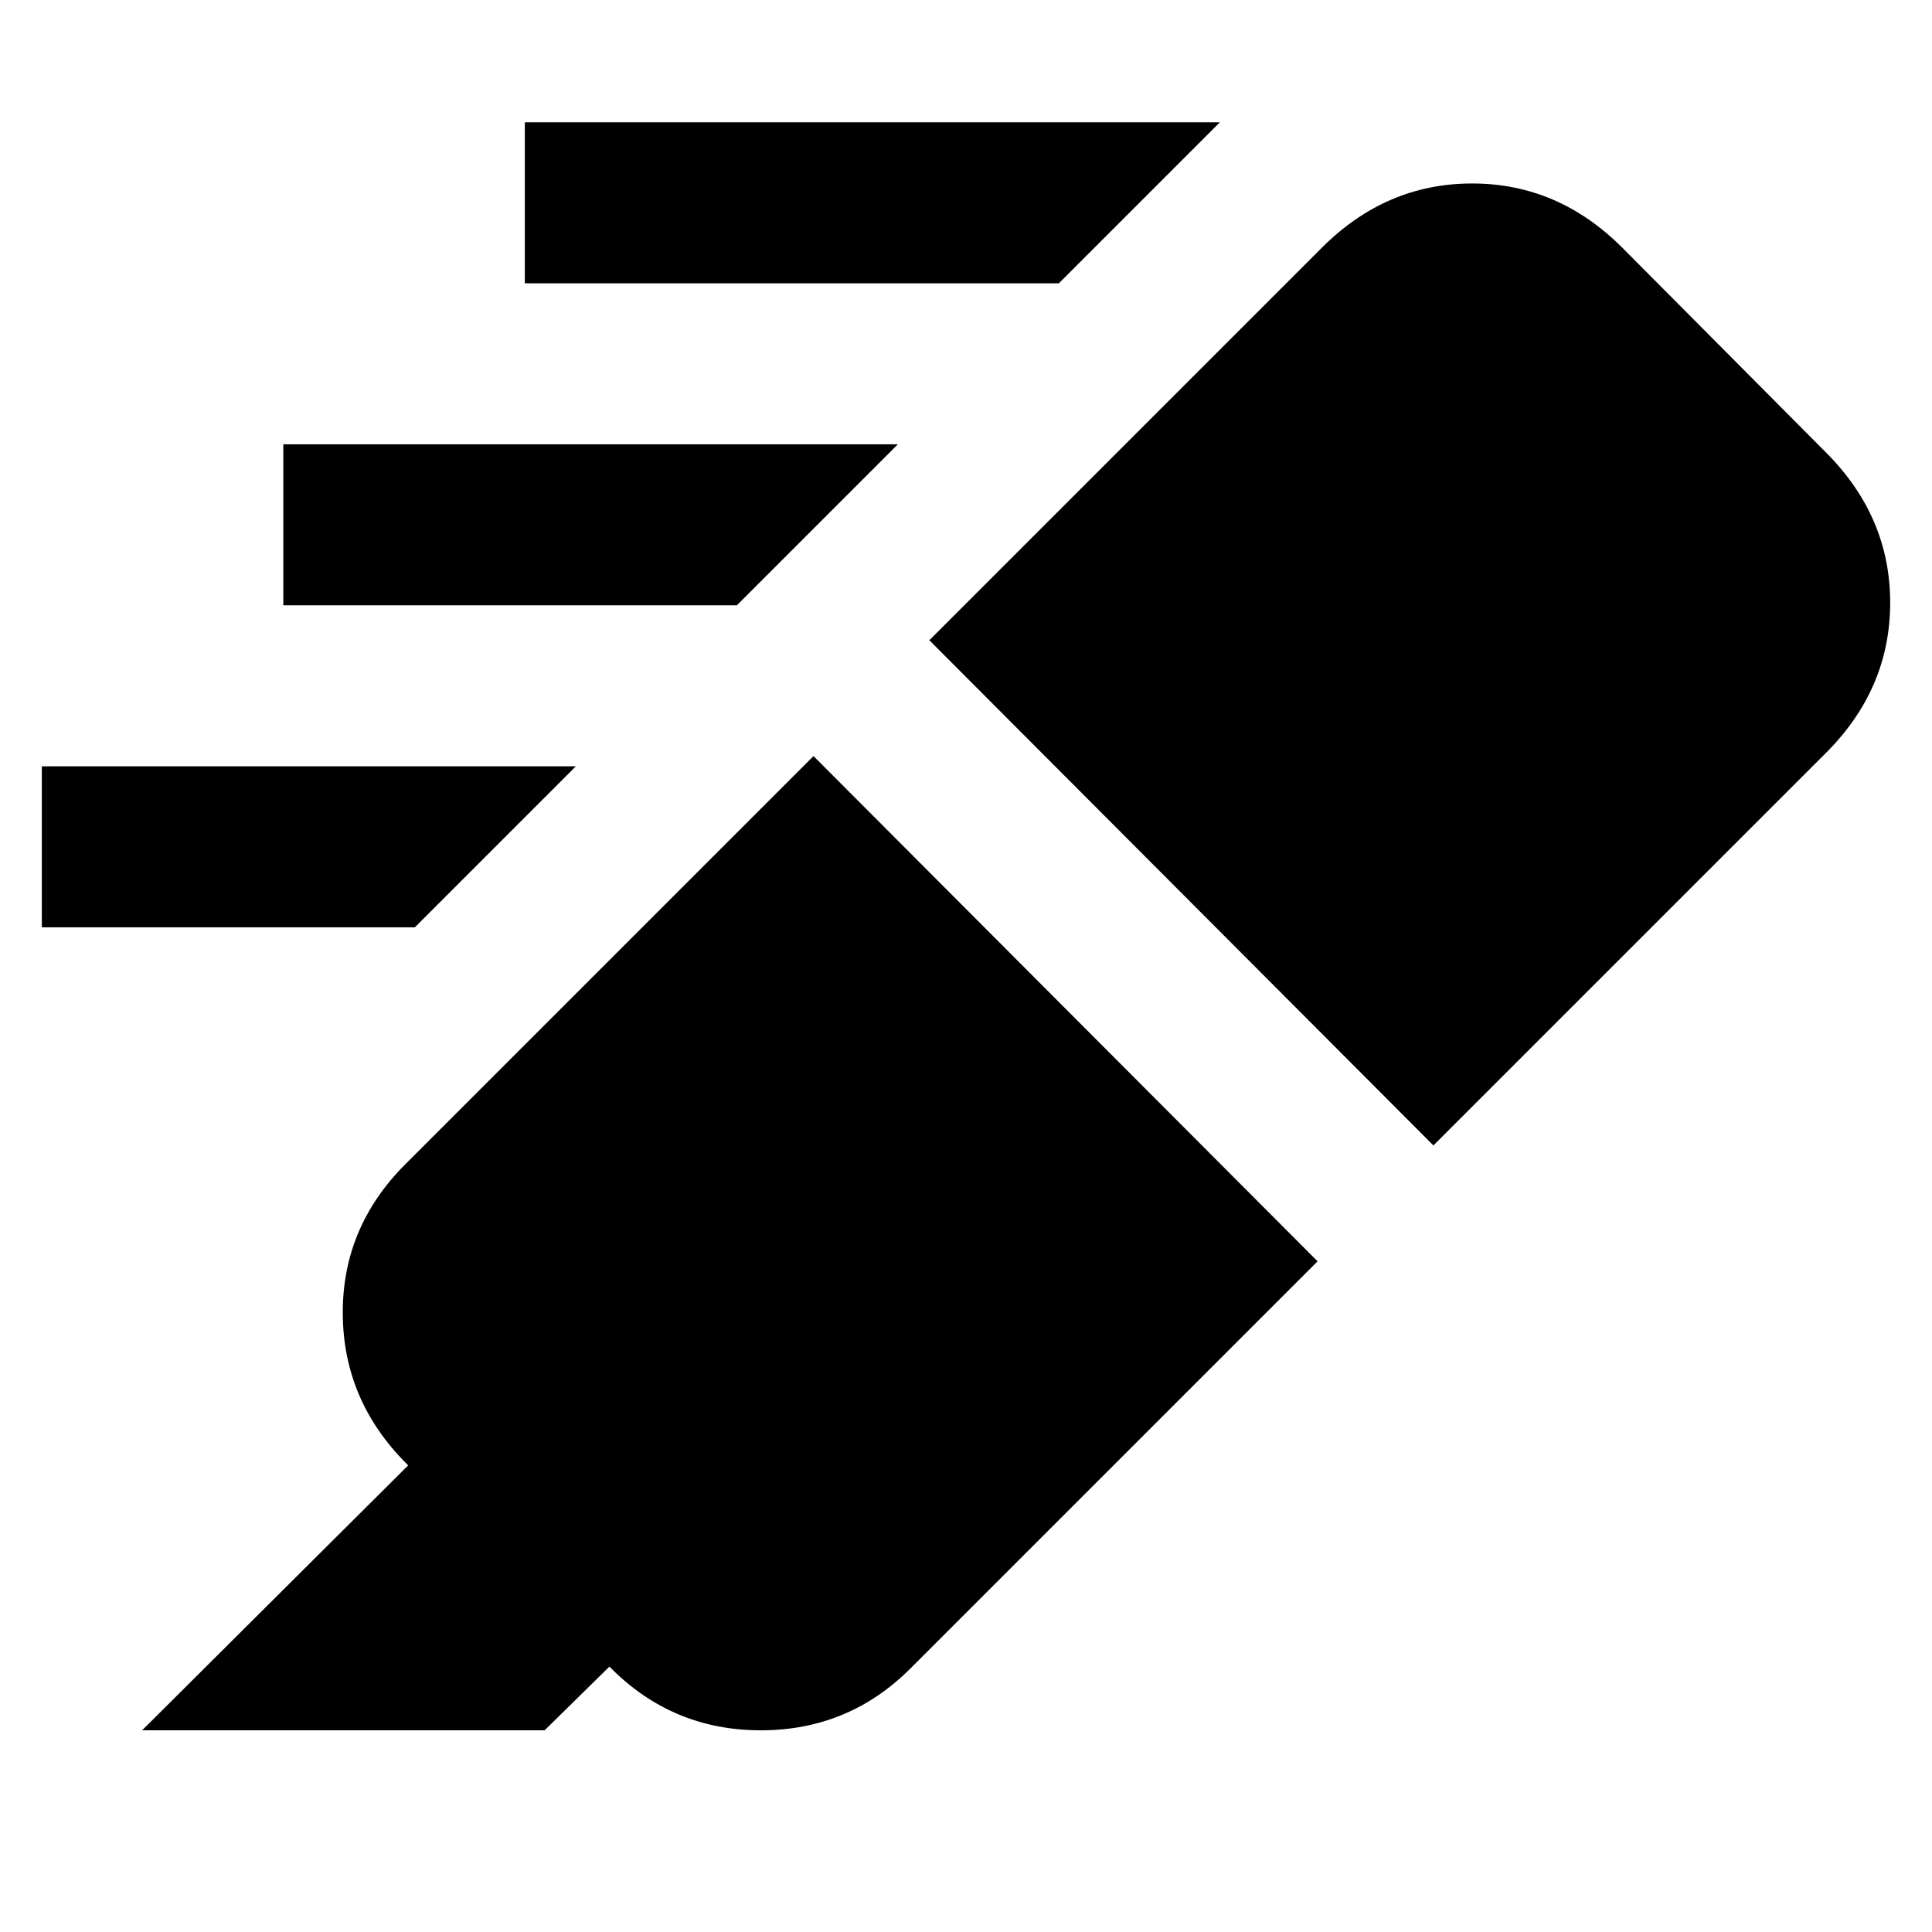 <svg xmlns="http://www.w3.org/2000/svg" height="24" viewBox="0 -960 960 960" width="24"><path d="M526.13-819.22H260.78v-80h345.35l-80 80Zm-160 160H140.78v-80h305.35l-80 80Zm-160 160H20.78v-80h265.35l-80 80Zm198.09-85.09L654.7-333.26 452.44-131q-30.79 30.78-74.38 30.78-43.58 0-74.37-30.78l-.87-.87-32.21 31.65h-200l132.21-131.65-.86-.87q-31.35-31.35-31.64-74.37-.28-43.02 31.07-74.37l202.83-202.83Zm57.56-57.56 195.04-195.04q31.92-31.92 74.66-31.92 42.74 0 74.65 31.92L907.3-735.18q31.92 31.92 31.92 74.66 0 42.74-31.92 74.65L712.26-390.83 461.78-641.87Z"/></svg>